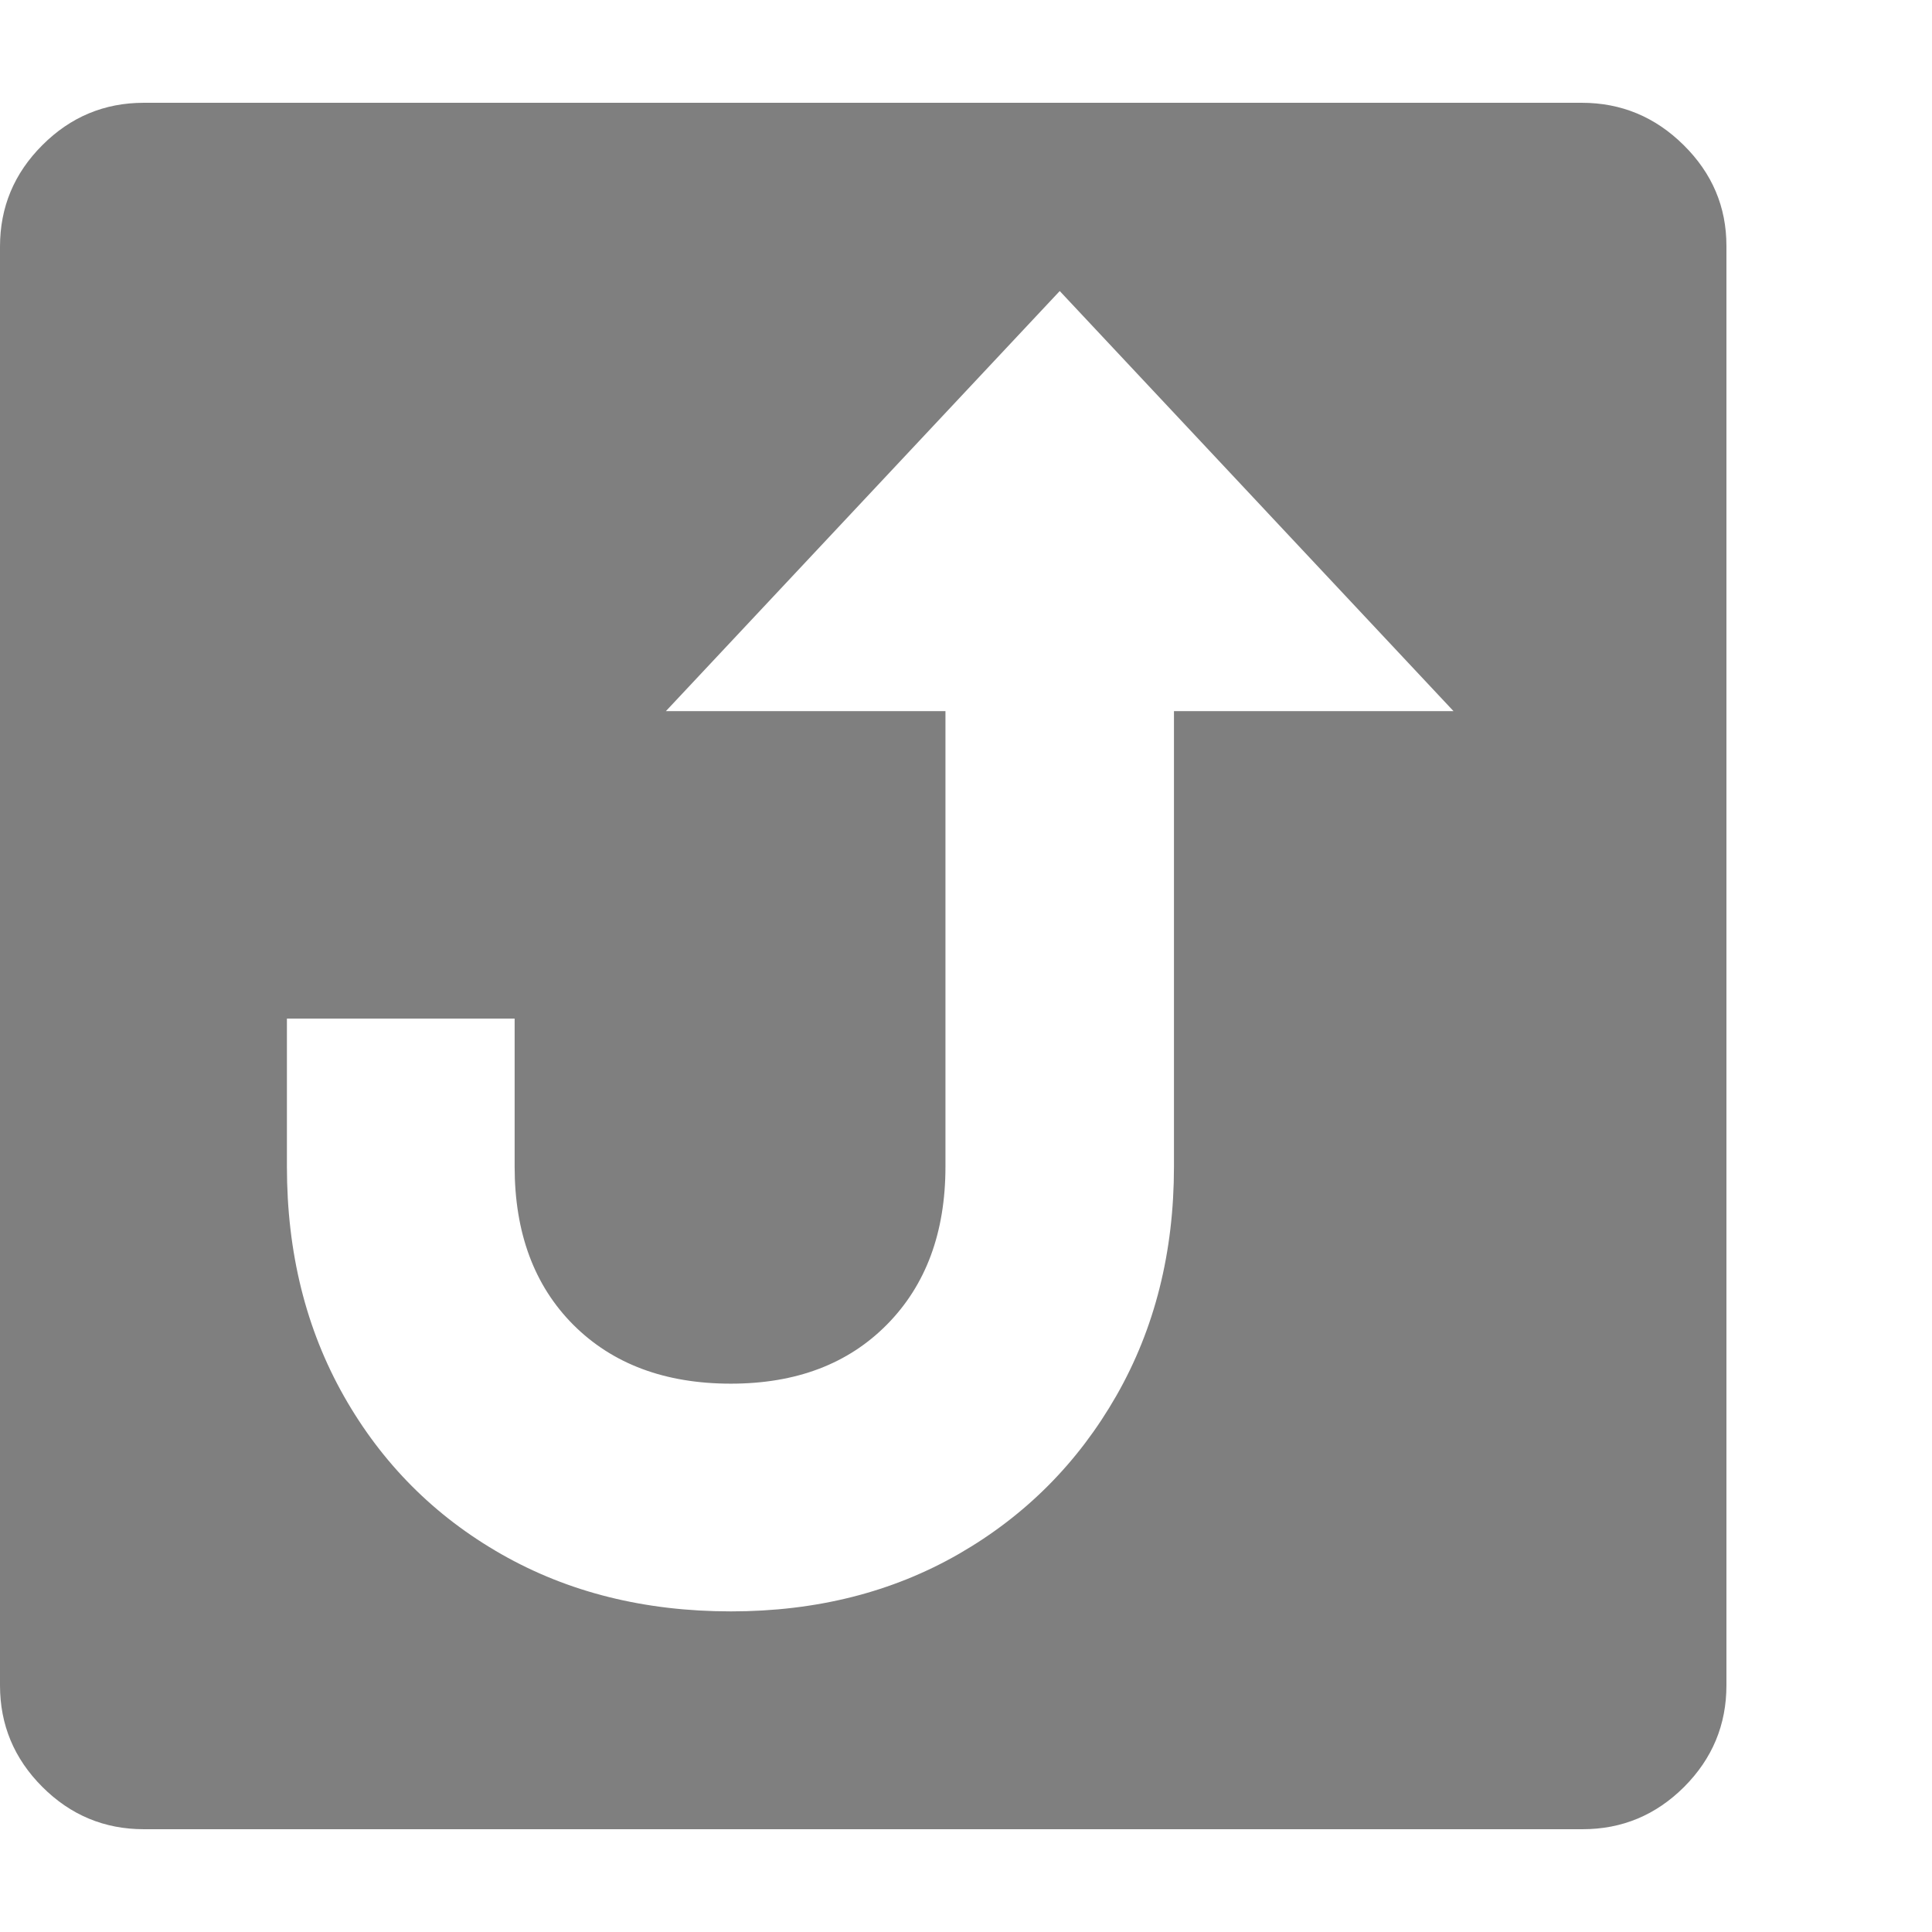 <svg version="1.1" xmlns="http://www.w3.org/2000/svg" style="fill:rgba(0,0,0,1.0)" width="256" height="256" viewBox="0 0 36.719 32.812"><path fill="rgb(127, 127, 127)" d="M2.734 32.812 C1.984 32.812 1.341 32.544 0.805 32.008 C0.268 31.471 0 30.828 0 30.078 L0 2.734 C0 1.984 0.268 1.341 0.805 0.805 C1.341 0.268 1.984 -0 2.734 -0 L30.062 -0 C30.813 -0 31.458 0.268 32 0.805 C32.542 1.341 32.812 1.979 32.812 2.719 L32.812 30.078 C32.812 30.828 32.544 31.471 32.008 32.008 C31.471 32.544 30.828 32.812 30.078 32.812 Z M13.891 28.672 C15.516 28.672 16.961 28.307 18.227 27.578 C19.492 26.849 20.49 25.846 21.219 24.57 C21.948 23.294 22.312 21.844 22.312 20.219 L22.312 11.562 L27.625 11.562 L20.141 3.578 L12.656 11.562 L17.969 11.562 L17.969 20.219 C17.969 21.469 17.599 22.469 16.859 23.219 C16.12 23.969 15.13 24.344 13.891 24.344 C12.641 24.344 11.643 23.971 10.898 23.227 C10.154 22.482 9.781 21.479 9.781 20.219 L9.781 17.406 L5.453 17.406 L5.453 20.219 C5.453 21.854 5.815 23.31 6.539 24.586 C7.263 25.862 8.26 26.862 9.531 27.586 C10.802 28.31 12.255 28.672 13.891 28.672 Z M36.719 27.344" /></svg>